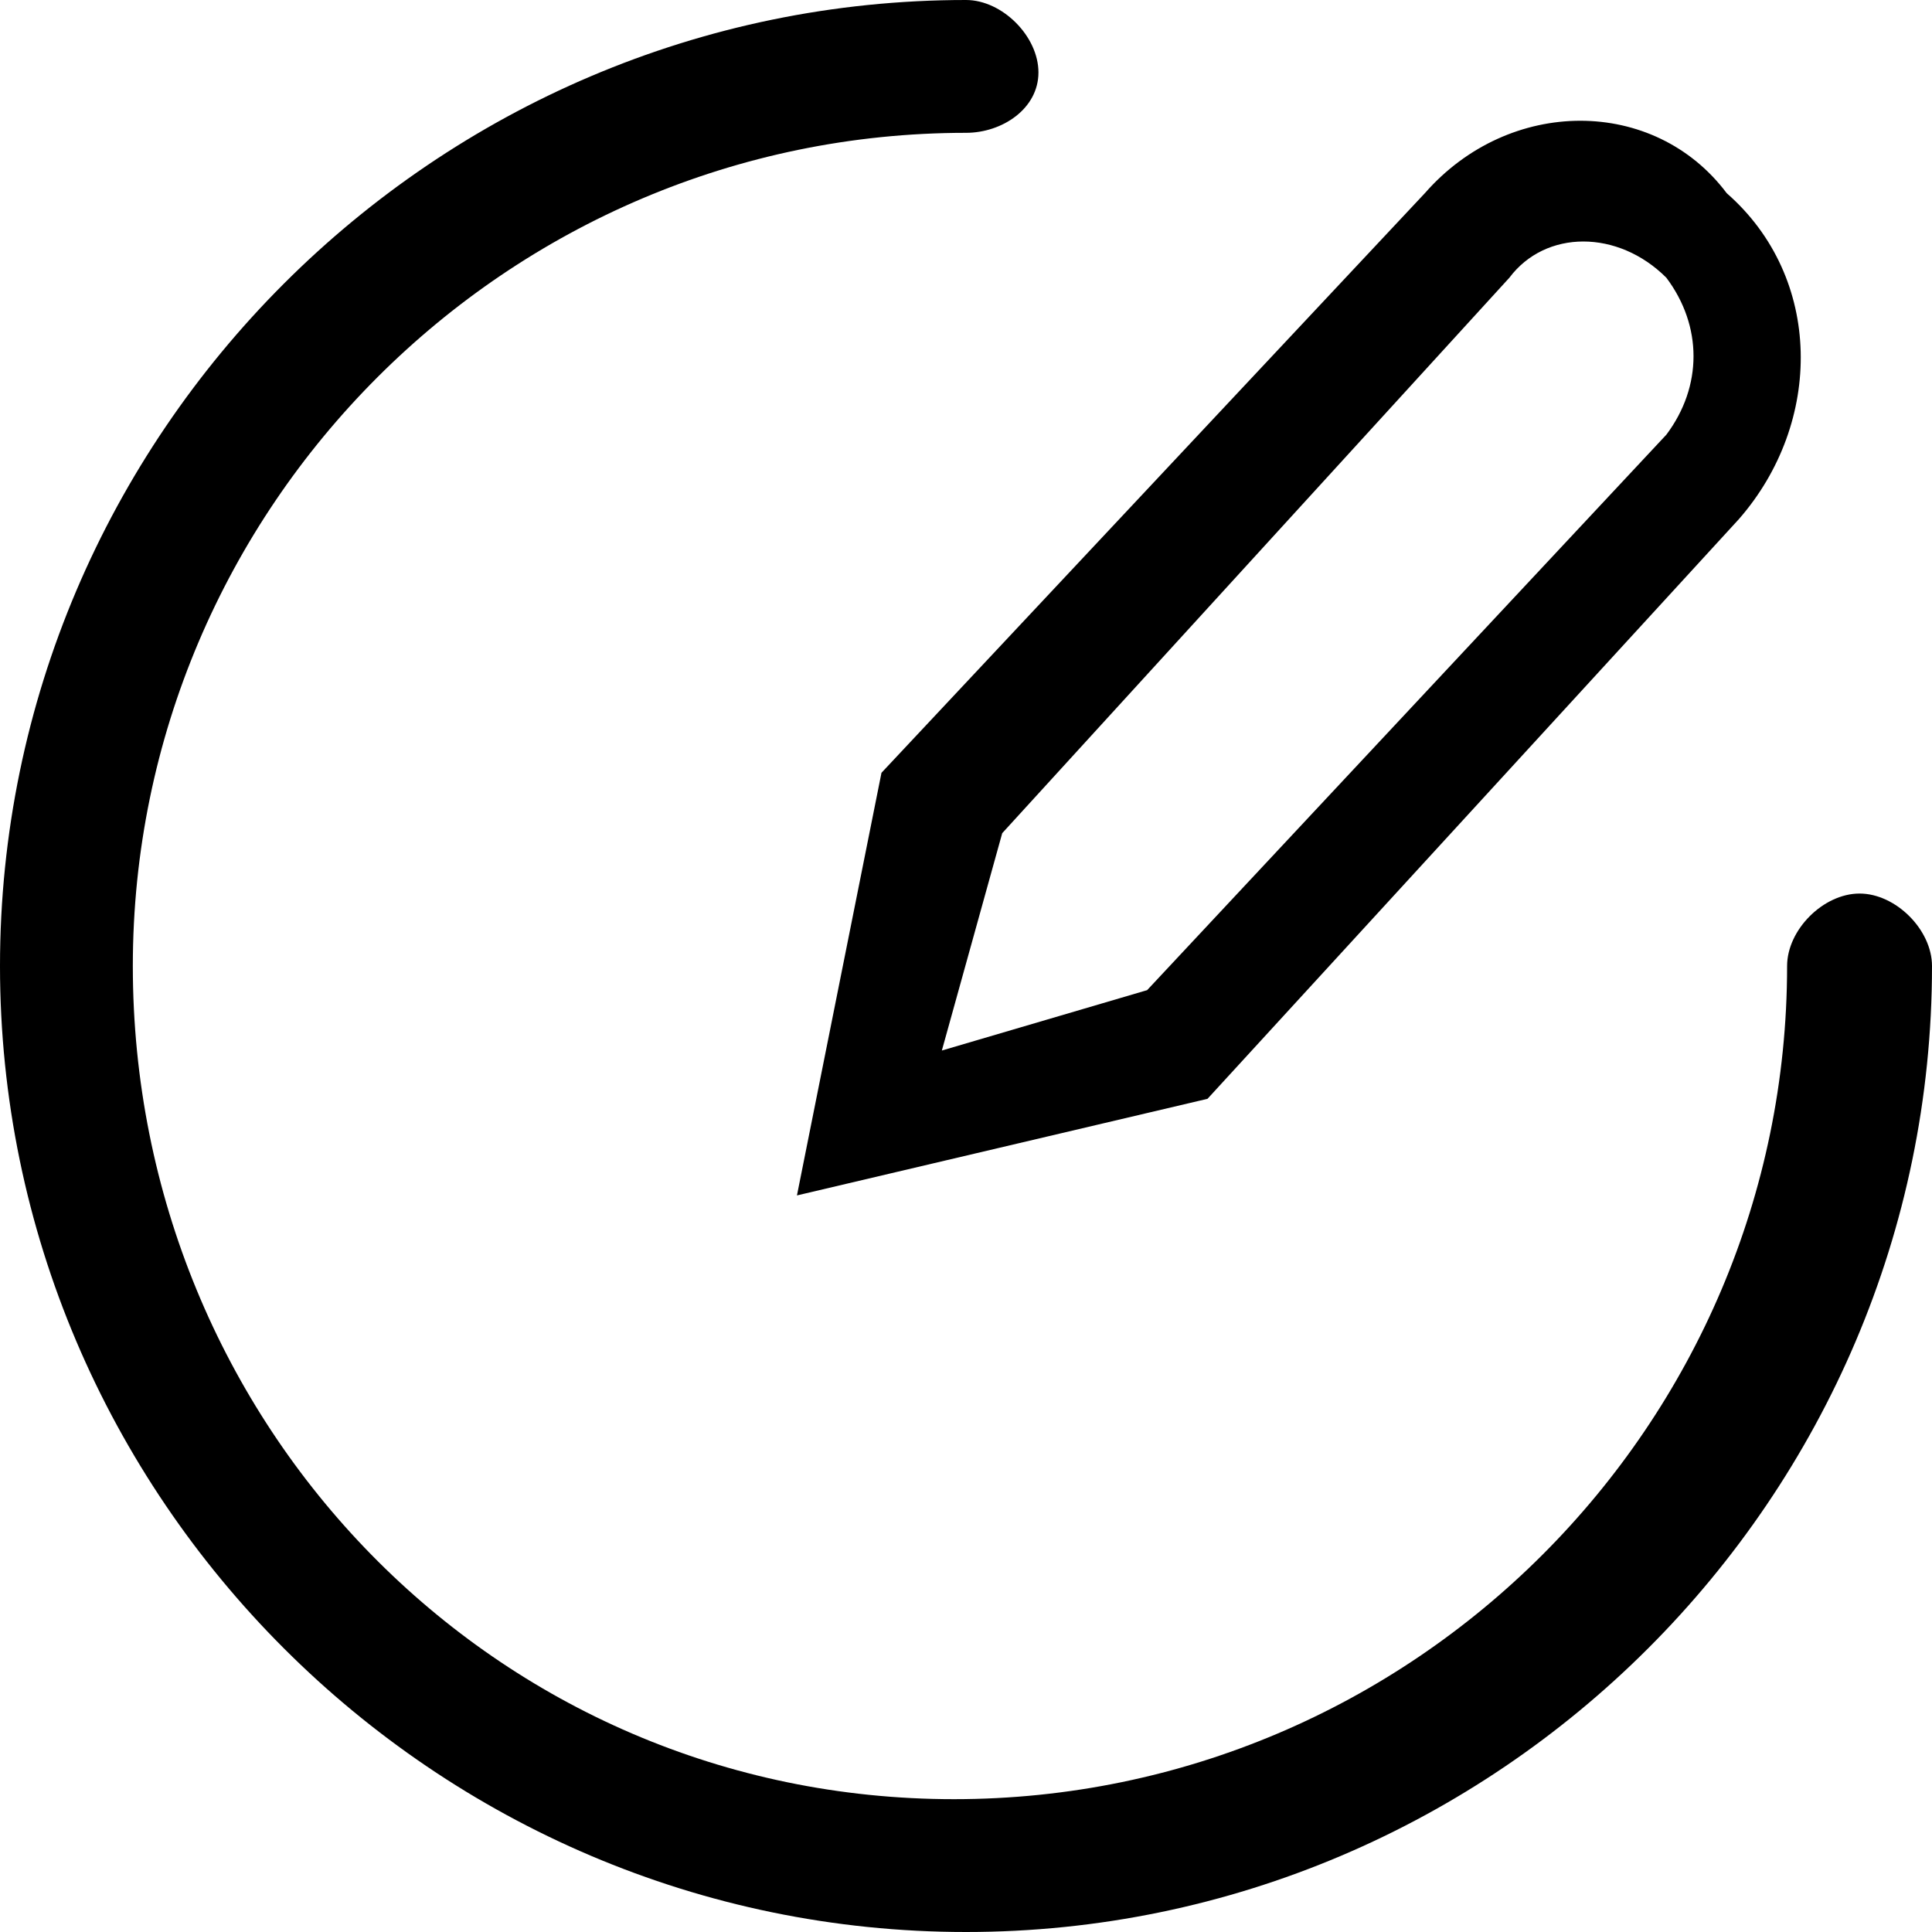 <?xml version="1.0" encoding="utf-8"?>
<!-- 
  Copyright (c) 2022, WSO2 LLC. (http://www.wso2.com). All Rights Reserved.
 
 - This software is the property of WSO2 Inc. and its suppliers, if any.
 - Dissemination of any information or reproduction of any material contained
 - herein is strictly forbidden, unless permitted by WSO2 in accordance with
 - the WSO2 Commercial License available at http://wso2.com/licenses.
 - For specific language governing the permissions and limitations under
 - this license, please see the license as well as any agreement you’ve
 - entered into with WSO2 governing the purchase of this software and any
 - associated services.
 -->
 <svg version="1.1" id="Layer_1" x="0px" y="0px" viewBox="0 0 16 16">
<path class="st0" d="M8.6,0.6C8.6,0.3,8.3,0,8,0C3.6,0,0,3.6,0,8c0,4.4,3.6,8,8,8c4.4,0,8-3.6,8-8c0-0.3-0.3-0.6-0.6-0.6
	c-0.3,0-0.6,0.3-0.6,0.6c0,3.8-3.1,6.9-6.9,6.9S1.1,11.8,1.1,8S4.2,1.1,8,1.1C8.3,1.1,8.6,0.9,8.6,0.6z M11.8,1.6L7.3,6.4L6.6,9.9
	L10,9.1l4.4-4.8c0.7-0.8,0.7-2-0.1-2.7C13.7,0.8,12.5,0.8,11.8,1.6z M13.8,2.3c0.3,0.4,0.3,0.9,0,1.3L9.5,8.2L7.8,8.7l0.5-1.8
	l4.2-4.6C12.8,1.9,13.4,1.9,13.8,2.3L13.8,2.3z"/>
</svg>
